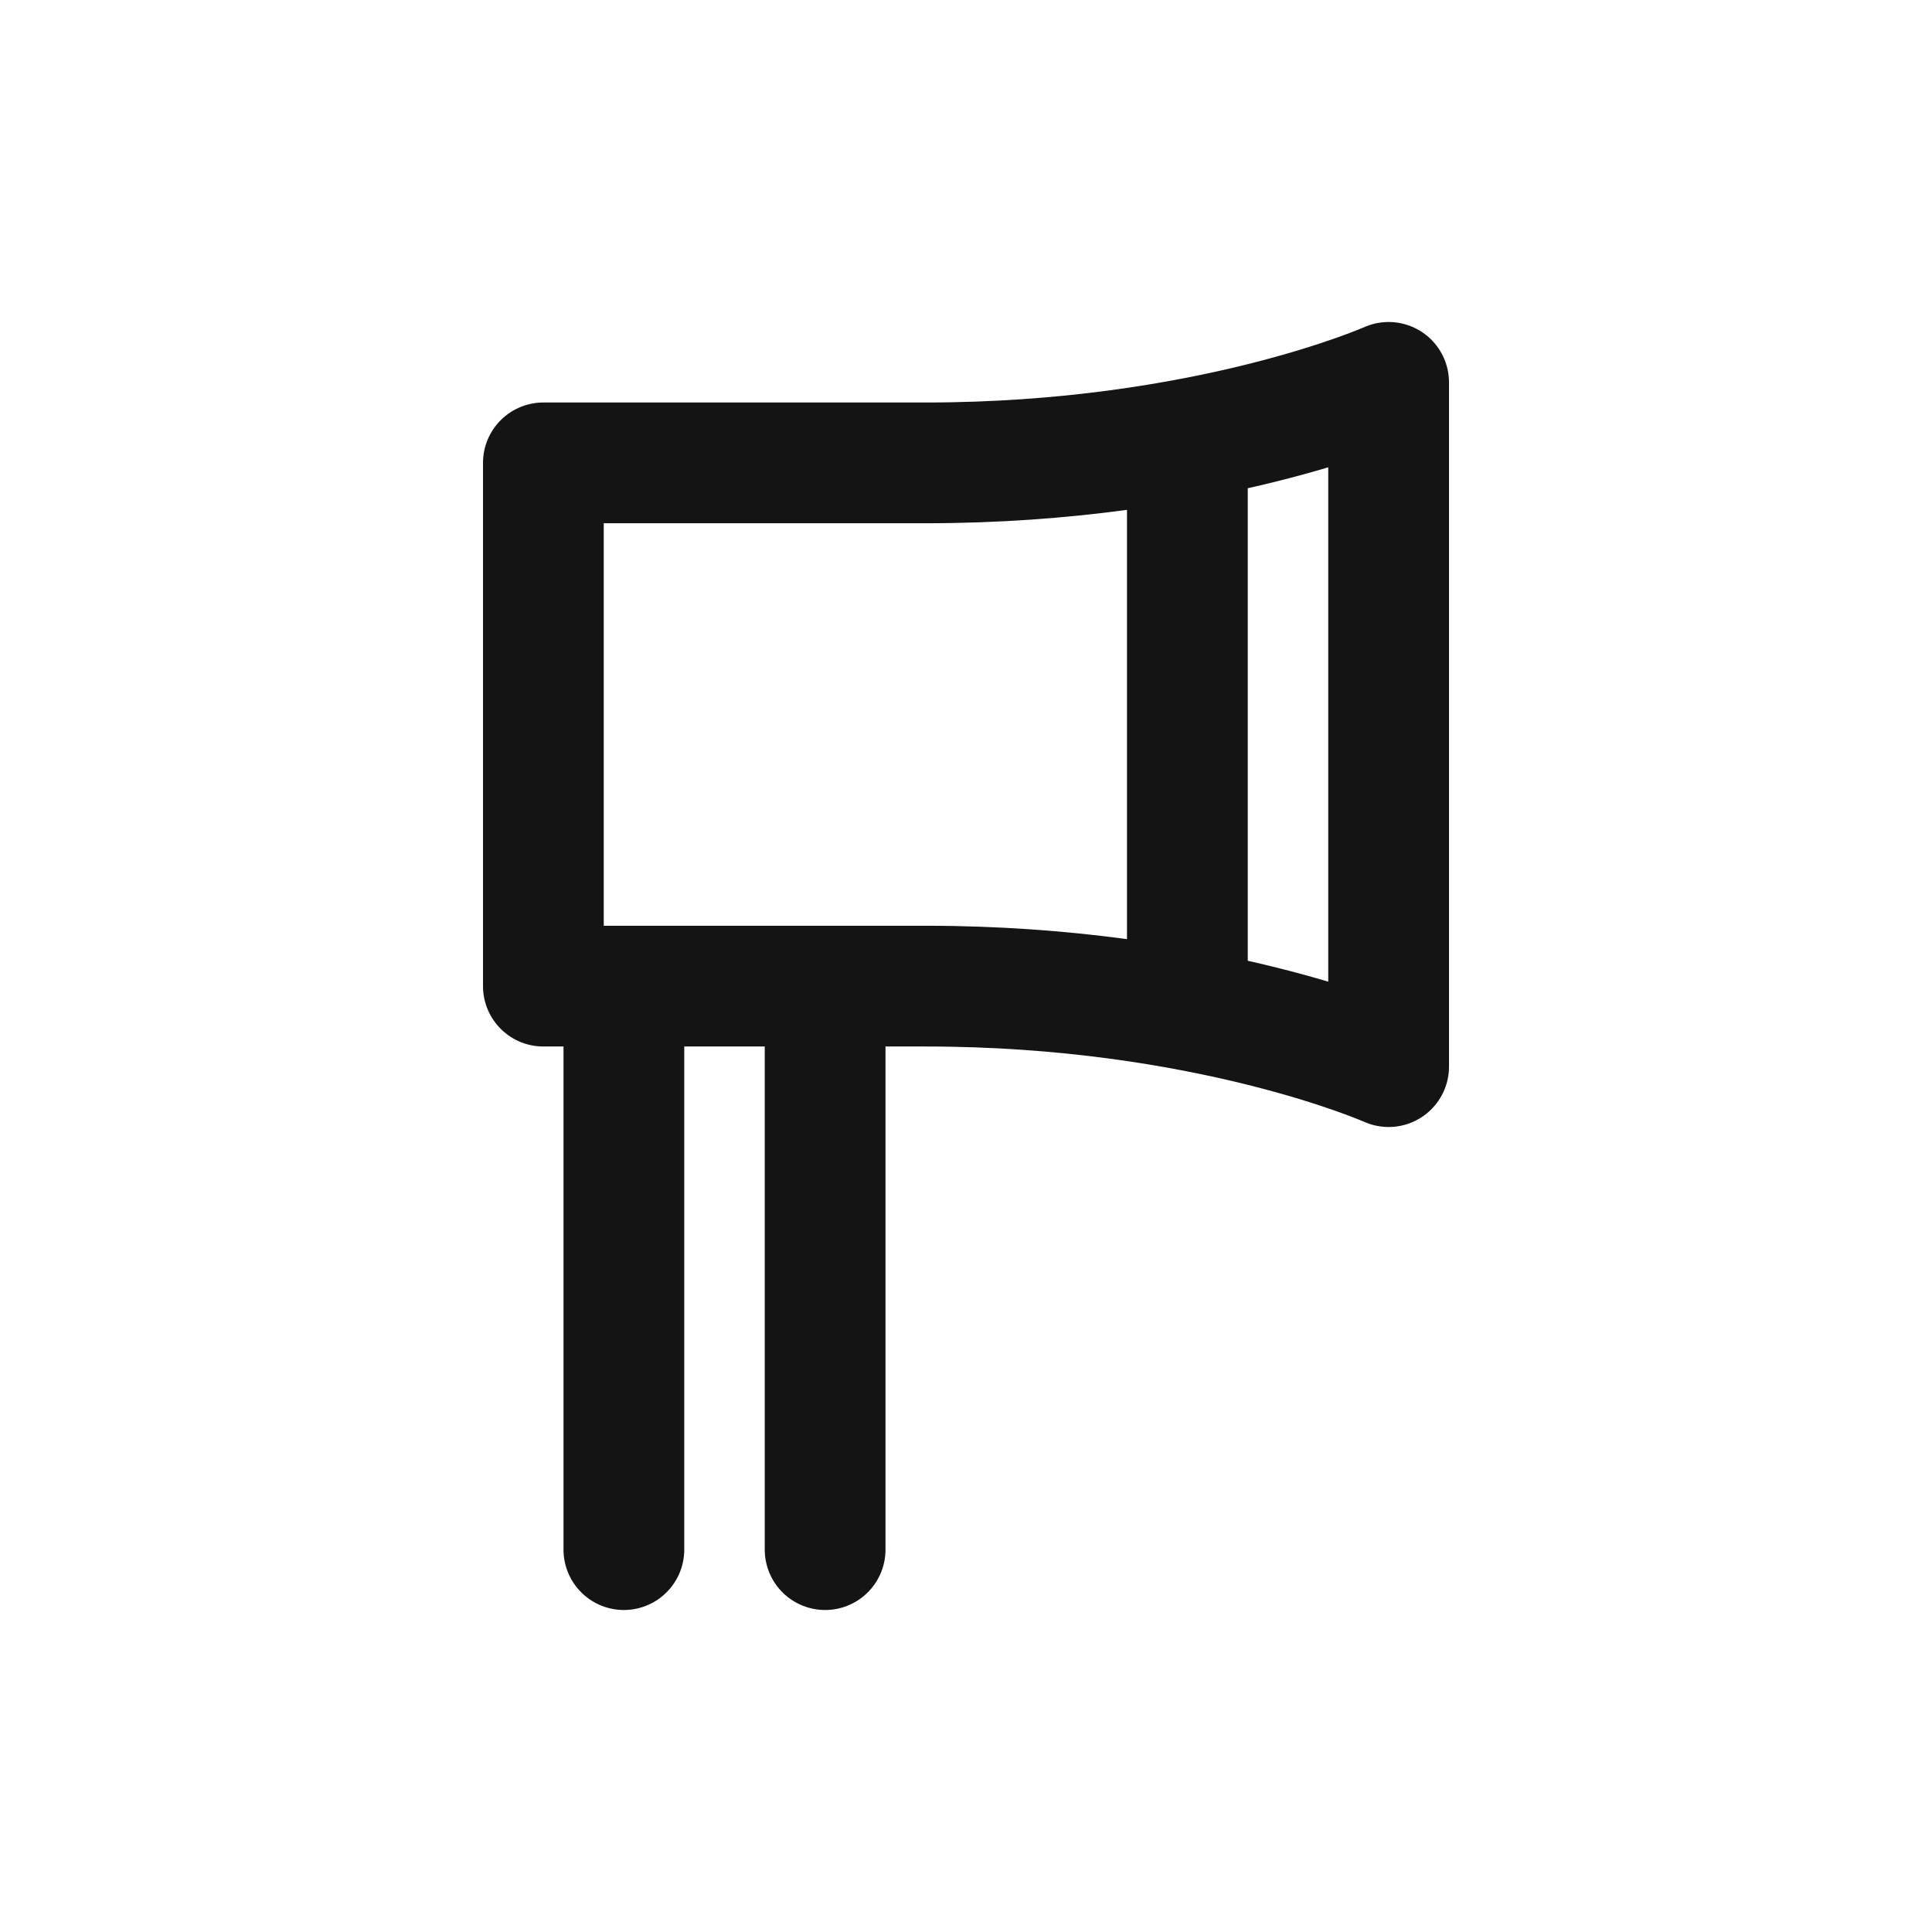 <svg xmlns="http://www.w3.org/2000/svg" fill="none" viewBox="0 0 24 24" class="acv-icon"><g stroke="#141414" stroke-linecap="round" stroke-linejoin="round" stroke-width="1.5" clip-path="url(#a)"><path d="M17.25 13.25v-8.5s-2.25 1-5.75 1H6.75v6.5h4.75c3.5 0 5.75 1 5.75 1ZM14.75 6v6M7.75 12.5v6.75M10.25 12.5v6.75"/></g><defs><clipPath id="a"><path fill="#fff" d="M0 0h24v24H0z"/></clipPath></defs></svg>